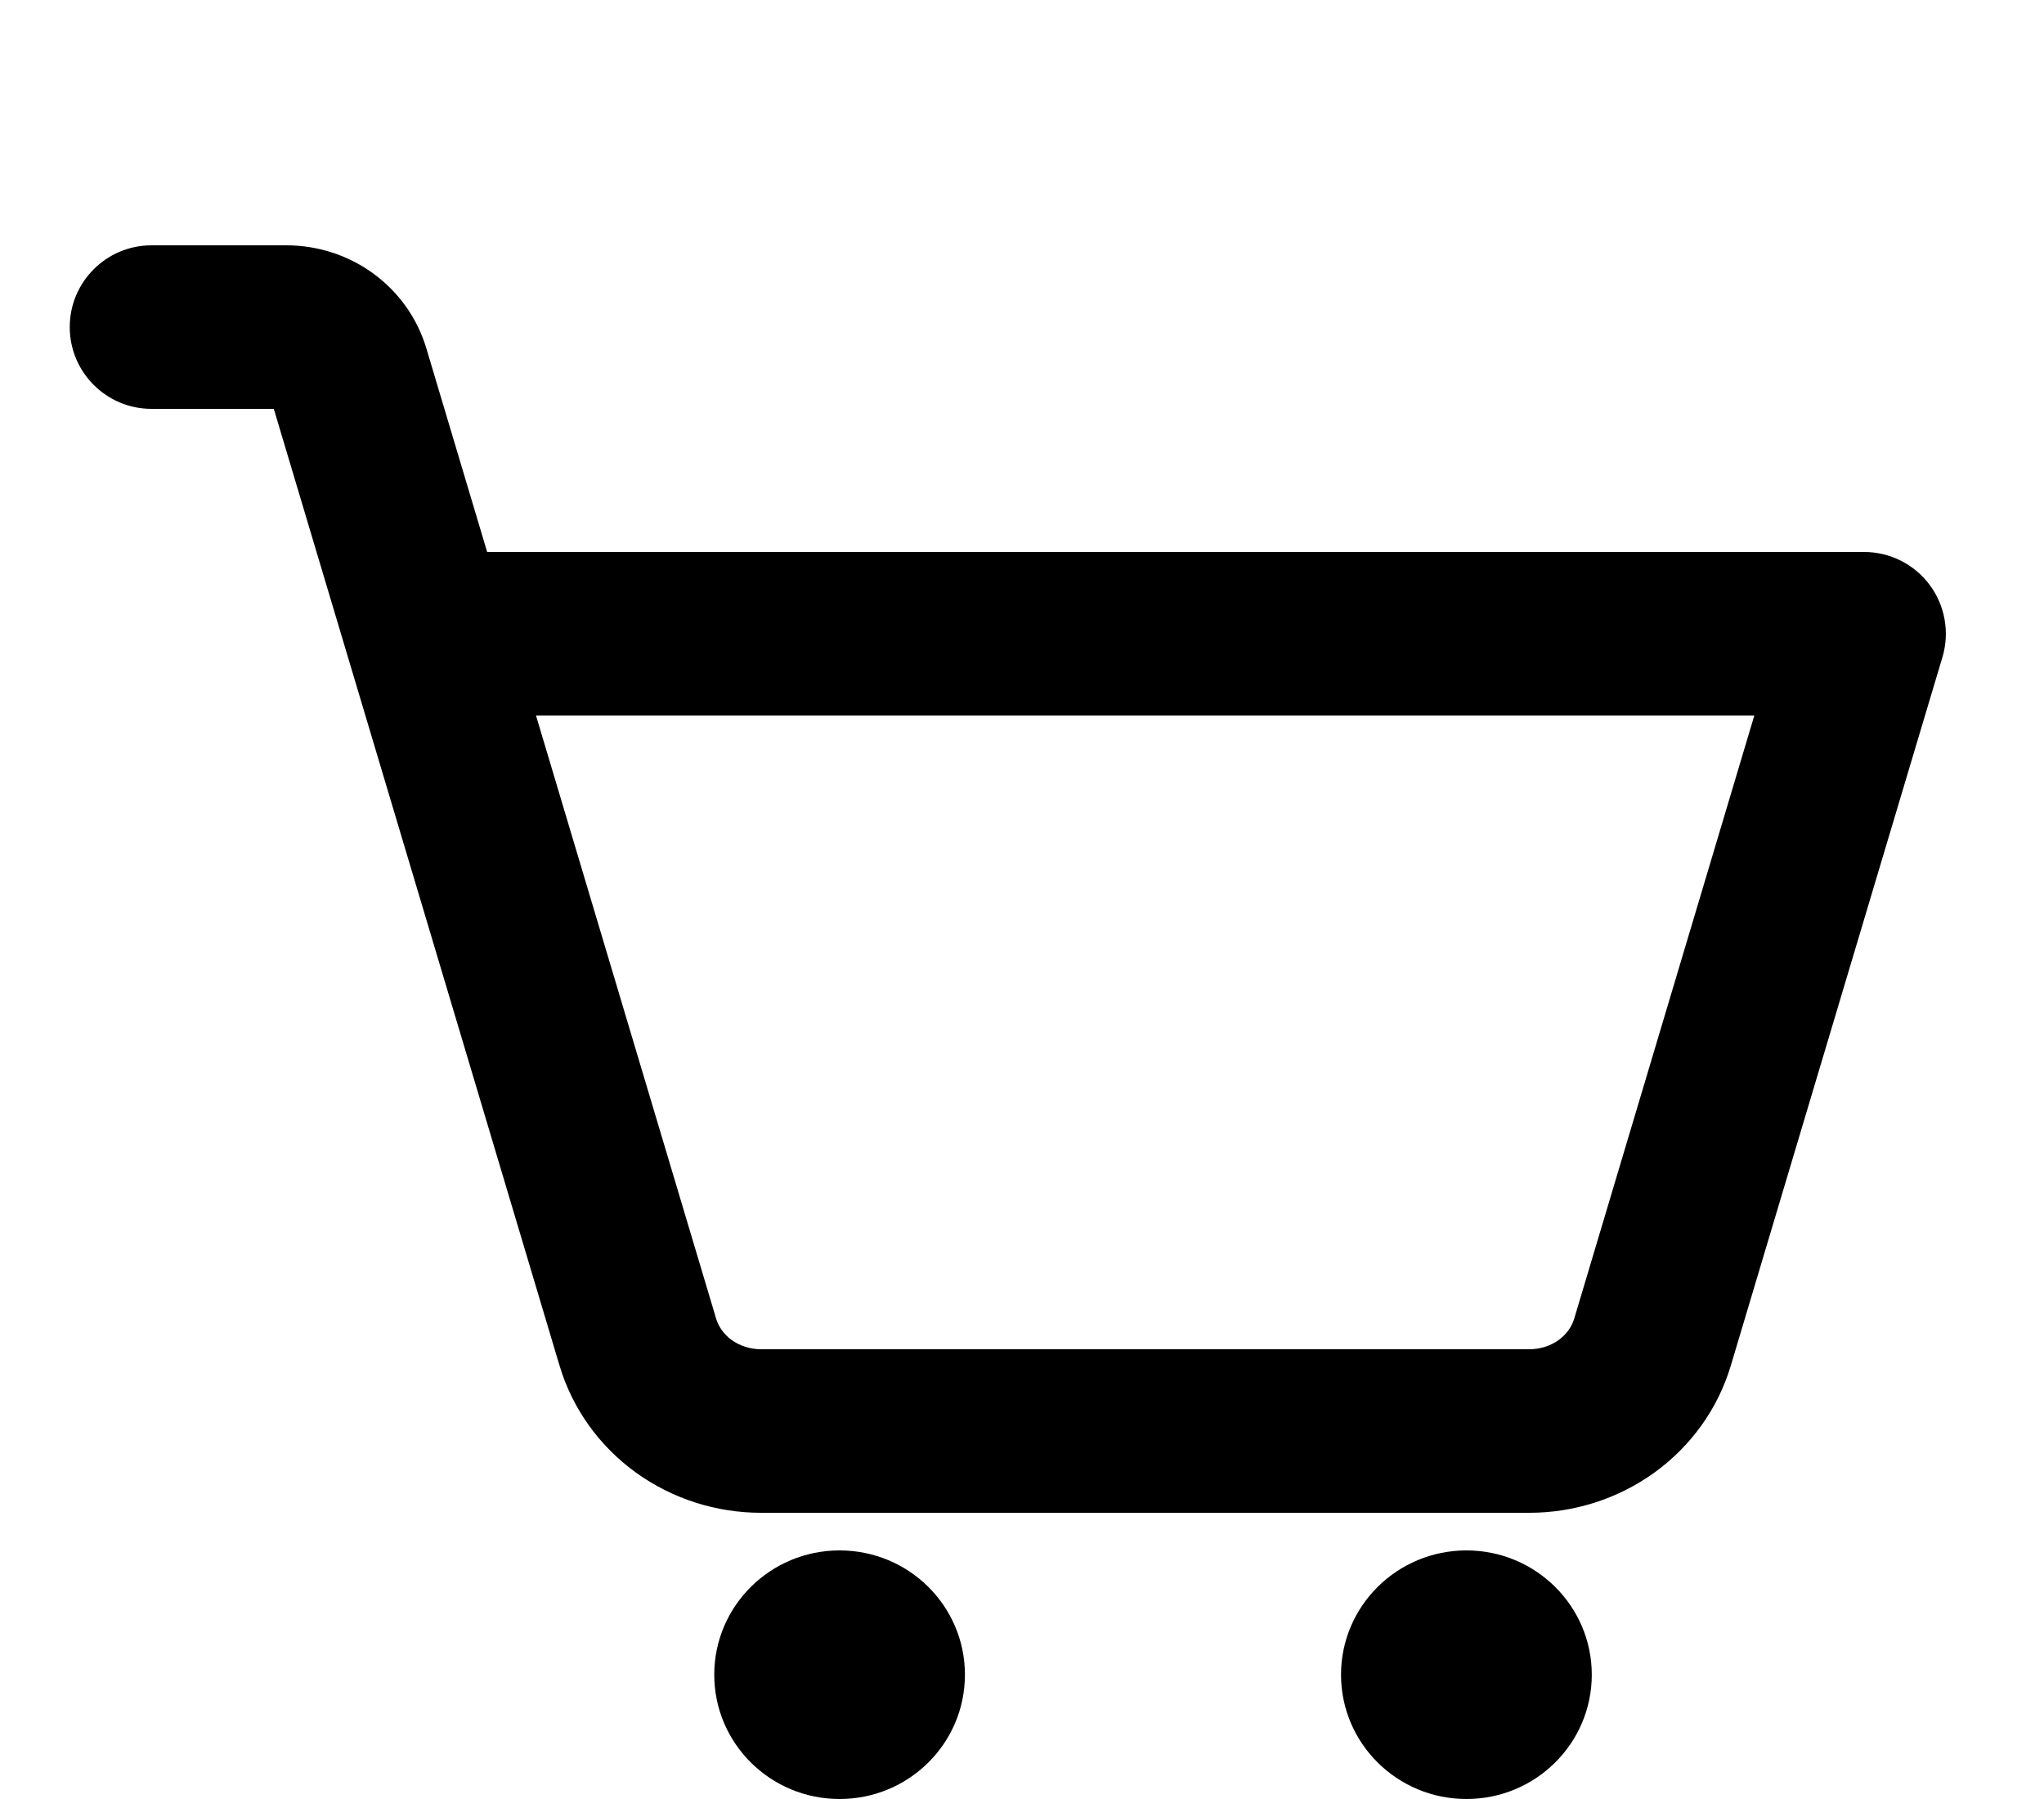 <svg width="25" height="22" viewBox="0 0 25 22" fill="none" xmlns="http://www.w3.org/2000/svg" class="desktop-header__icon desktop-header__icon--empty inline-block pointer-events-none">
    <path d="M10.269 22C11.116 22 11.802 21.32 11.802 20.48C11.802 19.64 11.116 18.96 10.269 18.96C9.422 18.96 8.736 19.64 8.736 20.48C8.736 21.32 9.422 22 10.269 22Z" class="header-svg-path" fill="currentColor"/>
    <path d="M17.936 22C18.782 22 19.469 21.32 19.469 20.48C19.469 19.64 18.782 18.96 17.936 18.96C17.089 18.96 16.402 19.64 16.402 20.48C16.402 21.32 17.089 22 17.936 22Z" class="header-svg-path" fill="currentColor"/>
    <path d="M22.799 7.75L23.758 8.036C23.848 7.734 23.79 7.406 23.602 7.153C23.413 6.899 23.115 6.75 22.799 6.75V7.75ZM20.212 16.412L21.17 16.698L20.212 16.412ZM18.704 17.5V18.5V17.5ZM9.309 17.5L9.309 18.5H9.309V17.5ZM7.801 16.412L6.843 16.698L7.801 16.412ZM4.256 4.544L5.214 4.258V4.258L4.256 4.544ZM3.502 4L3.502 3H3.502V4ZM1.853 3C1.301 3 0.853 3.448 0.853 4C0.853 4.552 1.301 5 1.853 5V3ZM5.213 8.75H22.799V6.75H5.213V8.75ZM21.841 7.464L19.254 16.126L21.17 16.698L23.758 8.036L21.841 7.464ZM19.254 16.126C19.225 16.222 19.162 16.316 19.064 16.387L20.234 18.009C20.68 17.687 21.012 17.229 21.17 16.698L19.254 16.126ZM19.064 16.387C18.965 16.458 18.839 16.5 18.704 16.5V18.5C19.252 18.5 19.788 18.33 20.234 18.009L19.064 16.387ZM18.704 16.5H9.309V18.5H18.704V16.5ZM9.309 16.5C9.174 16.5 9.048 16.458 8.949 16.387L7.779 18.009C8.225 18.33 8.761 18.5 9.309 18.5L9.309 16.5ZM8.949 16.387C8.851 16.316 8.788 16.222 8.759 16.126L6.843 16.698C7.001 17.229 7.333 17.687 7.779 18.009L8.949 16.387ZM8.759 16.126L5.214 4.258L3.298 4.83L6.843 16.698L8.759 16.126ZM5.214 4.258C5.102 3.884 4.869 3.564 4.559 3.34L3.389 4.962C3.351 4.935 3.316 4.89 3.298 4.83L5.214 4.258ZM4.559 3.34C4.25 3.117 3.879 3 3.502 3L3.502 5C3.466 5 3.426 4.989 3.389 4.962L4.559 3.34ZM3.502 3H1.853V5H3.502V3Z" class="header-svg-path" fill="currentColor"/>
</svg>